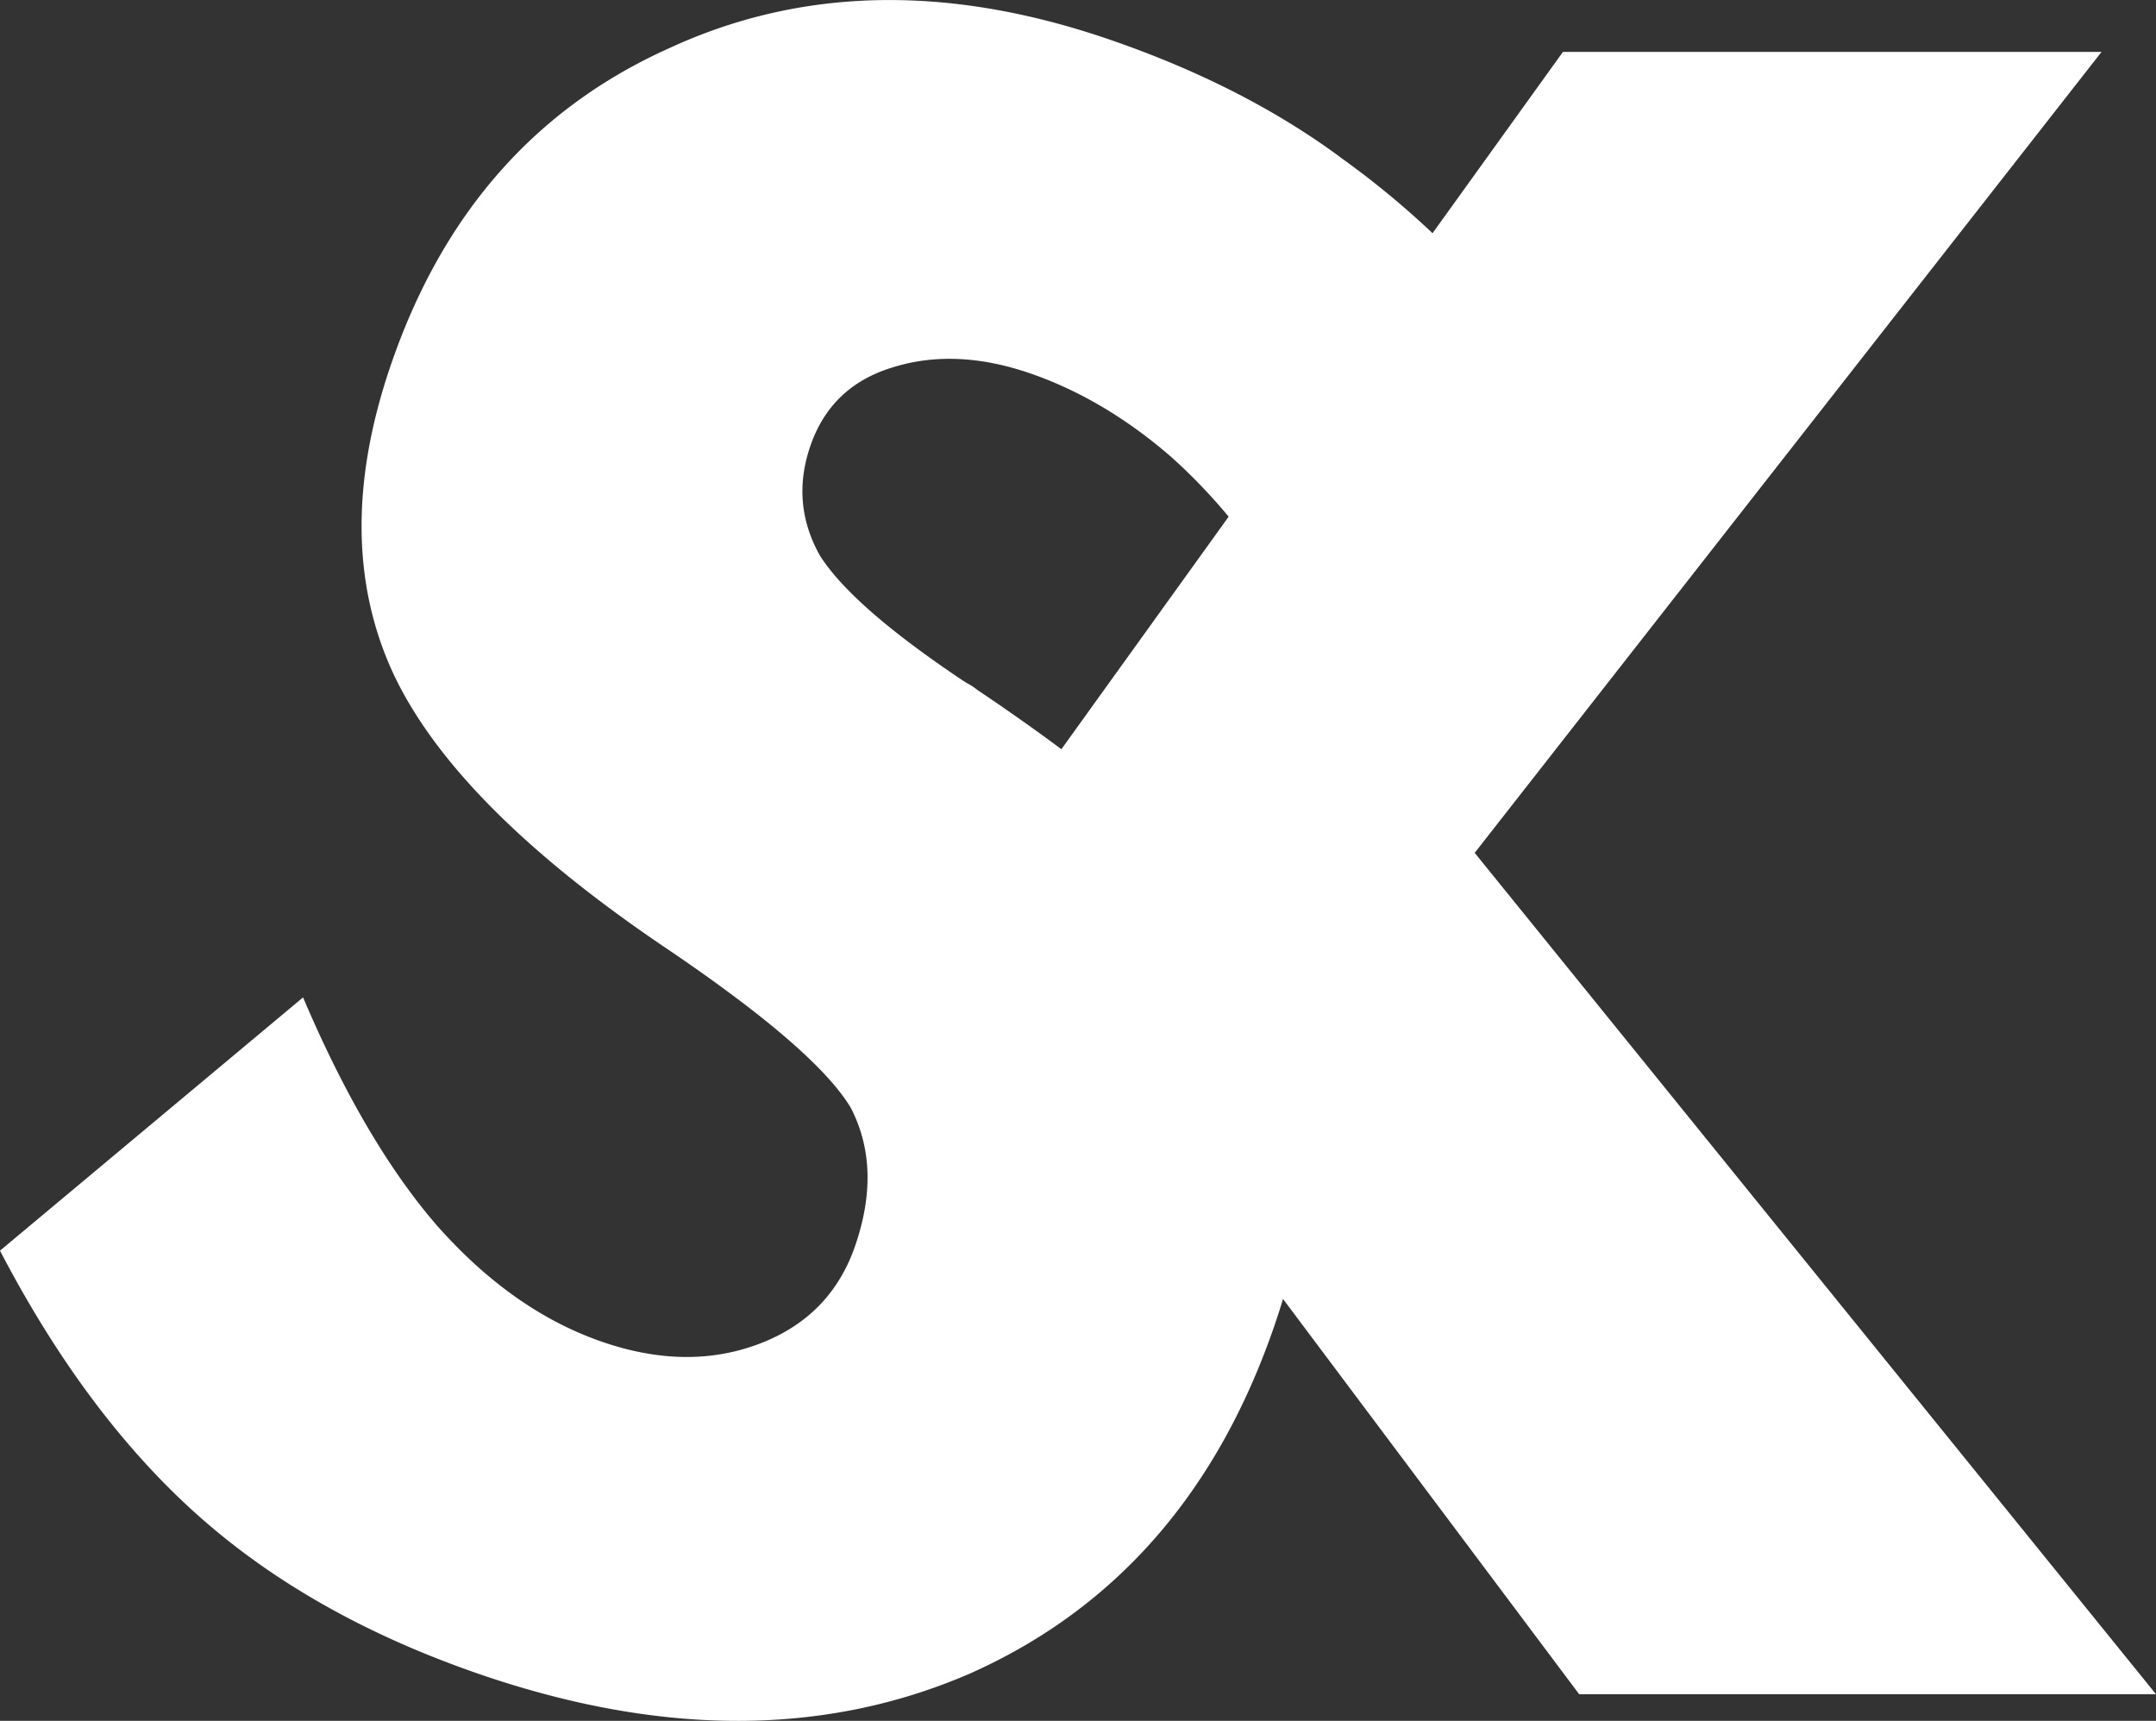 <svg id="Layer_3" data-name="Layer 3" xmlns="http://www.w3.org/2000/svg" viewBox="0 0 1719.25 1372.52"><rect x="0" y="0" width="1719.25" height="1372.52" fill="#333333" stroke="none"/><defs><style>.cls-1{fill:#fff;}</style></defs><path class="cls-1" d="M384.8,1142q48.72,114.56,106.21,181.3,60.62,68.78,132.56,93.48,67.62,23.21,124.86,1.57t76.7-78.41q21.24-61.87-3.48-109.75-27.92-47-149.92-129.2Q505.61,988.35,456.54,883.21,407.19,776.07,455,637q61.88-180.24,221.59-252,158.26-73.26,351-7.09,108.79,37.37,187.28,96.14,83.3,60.08,147.8,144.24l-192.05,208.9q-39.78-68.28-94-116.67-53.14-46-112.23-66.34-60-20.6-110.55-4.33-48.32,15.12-64.52,62.39-15.65,45.56,7.5,87.11,25.41,40.45,113.53,99.54c2.09,1.36,3.93,2.46,5.55,3.35a60.3,60.3,0,0,1,7,4.79q190.17,127.74,233.19,220.31,28.68,58.83,30.58,134.4.46,71.25-27.26,152-68.46,199.37-241.89,277.14-173.73,75.78-391.64,1Q392,1635.86,302,1556T143.14,1344Z" transform="translate(-143.14 -346.48)"/><polygon class="cls-1" points="1719.25 1351.3 1175.96 680.23 1675.83 41.38 1246.34 41.38 822.92 630.18 822.92 768.79 1259.27 1351.3 1719.25 1351.3"/></svg>
